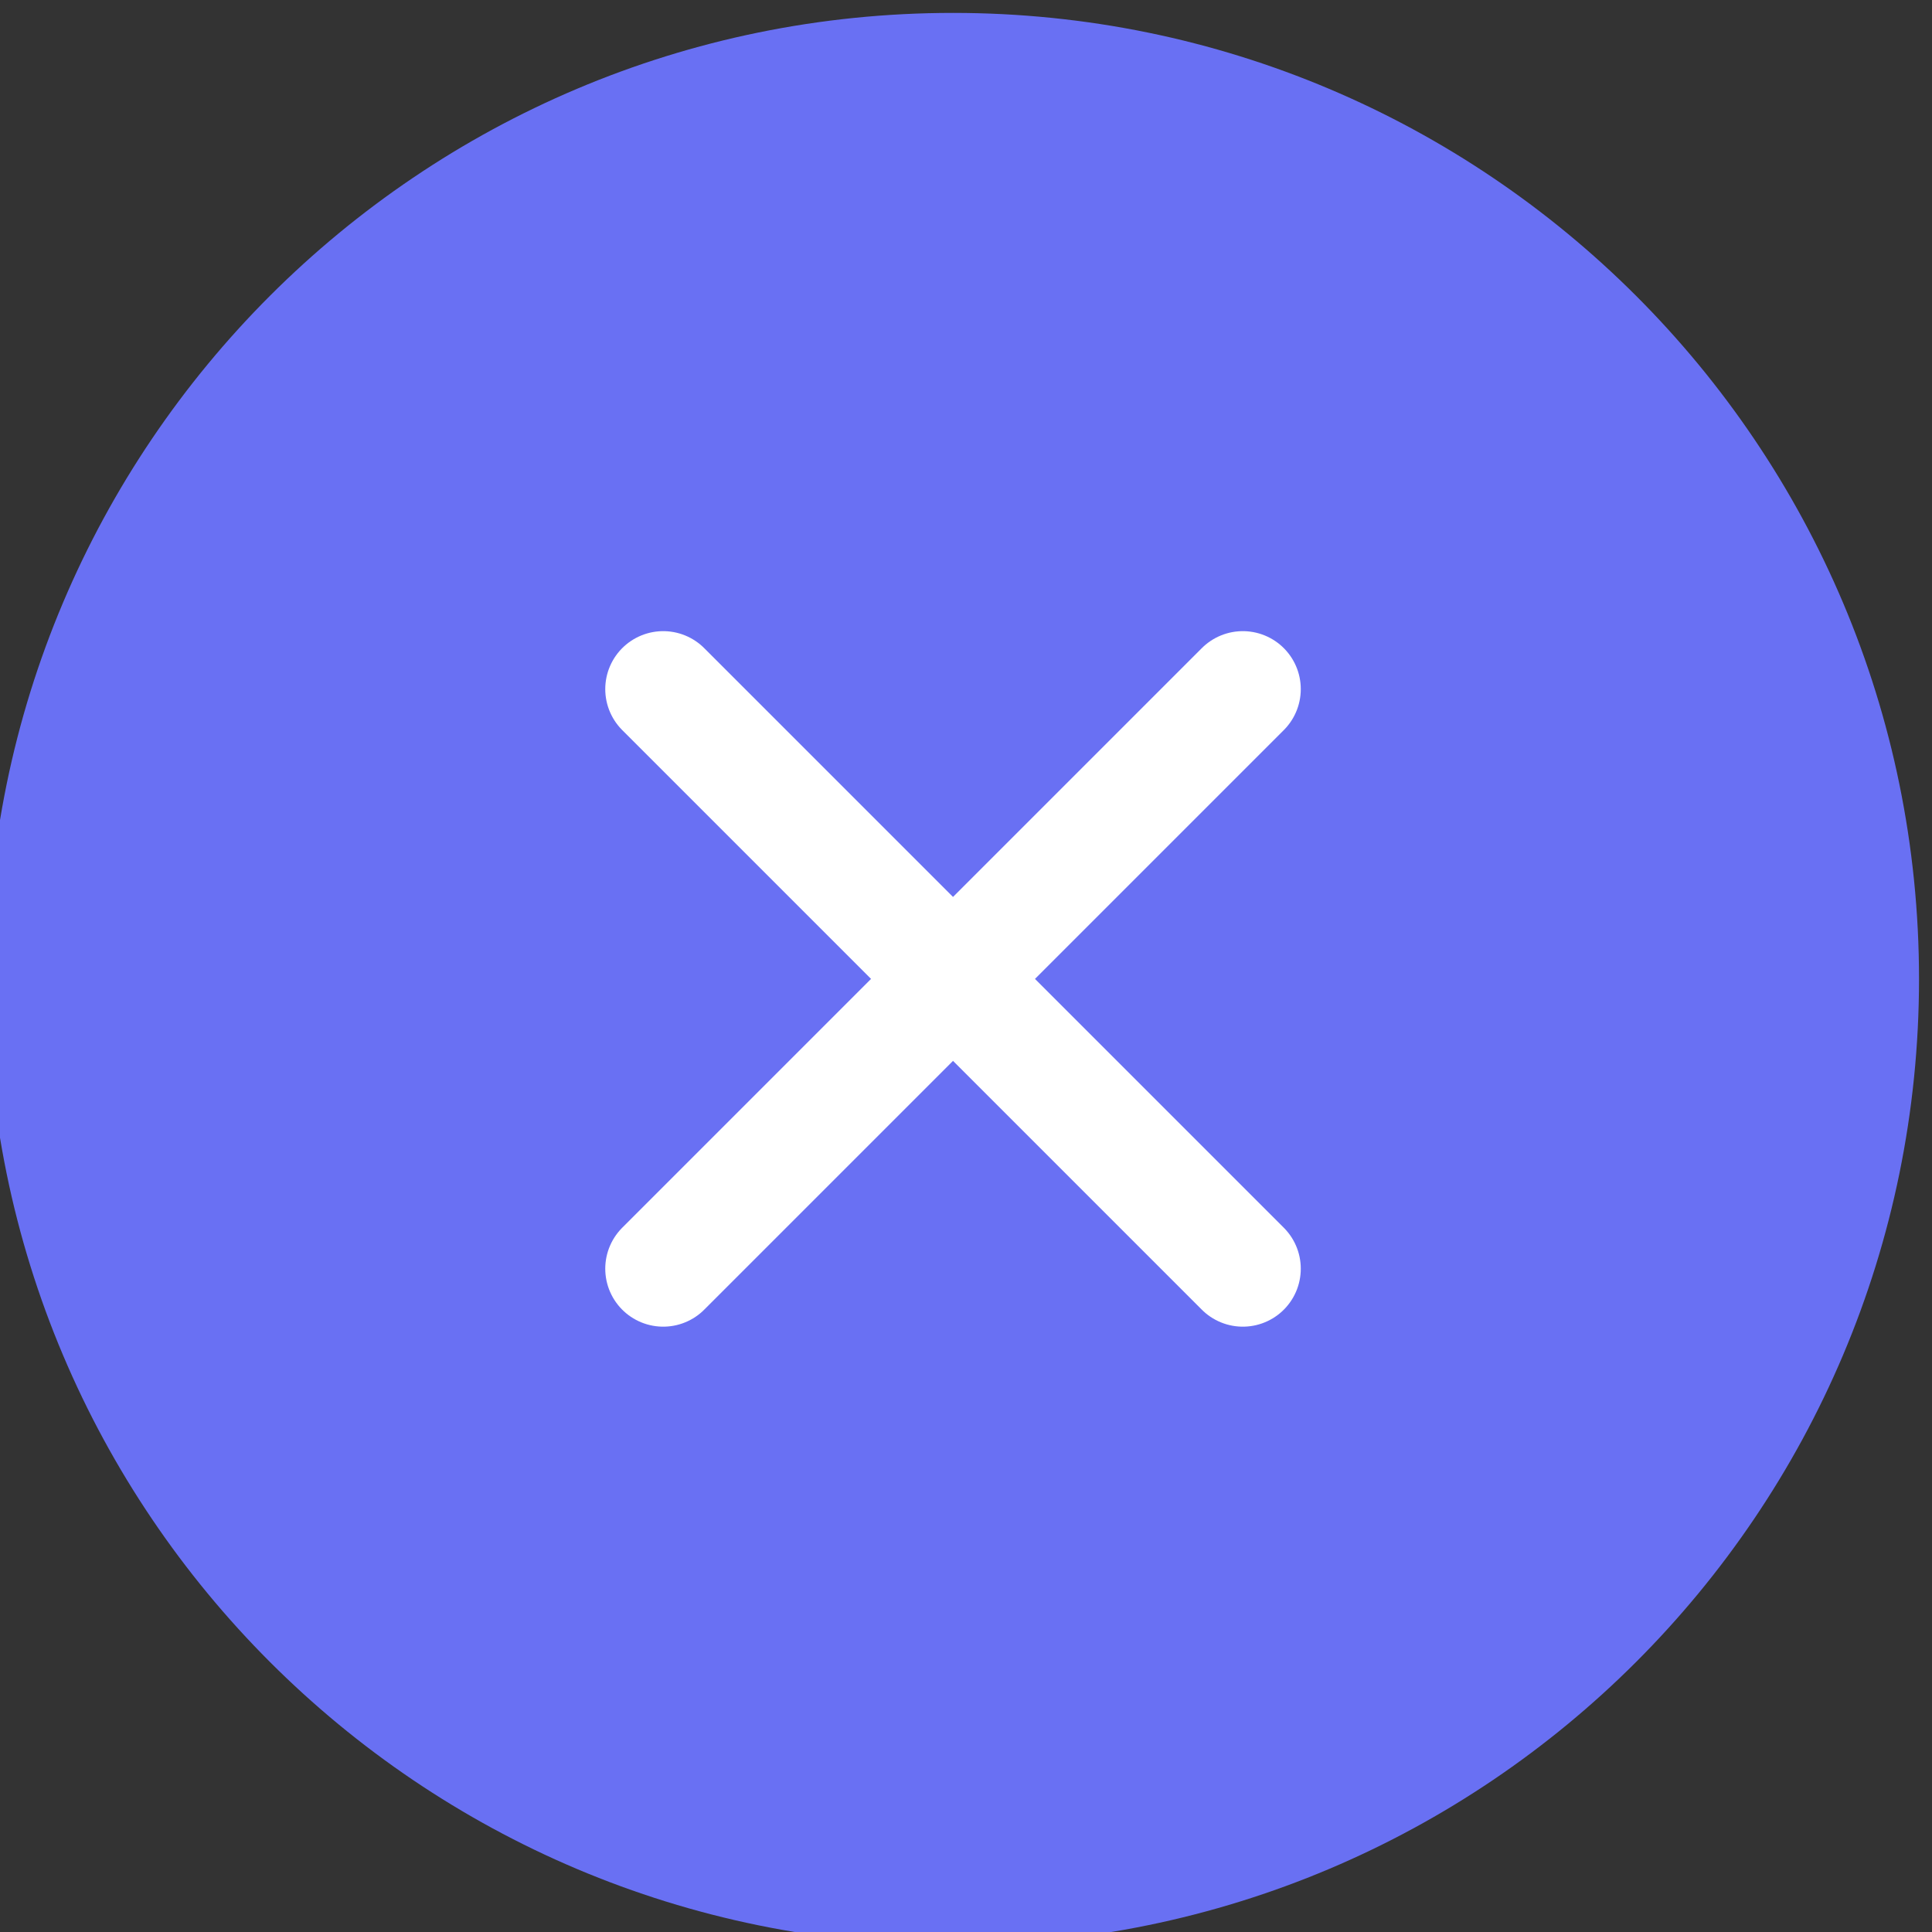 <svg width="25" height="25" viewBox="3 3 25 25" fill="none" xmlns="http://www.w3.org/2000/svg">
<rect x="3" y="3" width="25" height="25" fill="#333333" stroke="none"/>
<path d="M15.332 28.167C22.236 28.167 27.832 22.571 27.832 15.667C27.832 8.763 22.236 3.167 15.332 3.167C8.428 3.167 2.832 8.763 2.832 15.667C2.832 22.571 8.428 28.167 15.332 28.167Z" fill="#6970F3"/>
<path d="M19.082 11.917L11.582 19.417M11.582 11.917L19.082 19.417" stroke="white" stroke-width="1.5" stroke-linecap="round" stroke-linejoin="round"/>
</svg>
